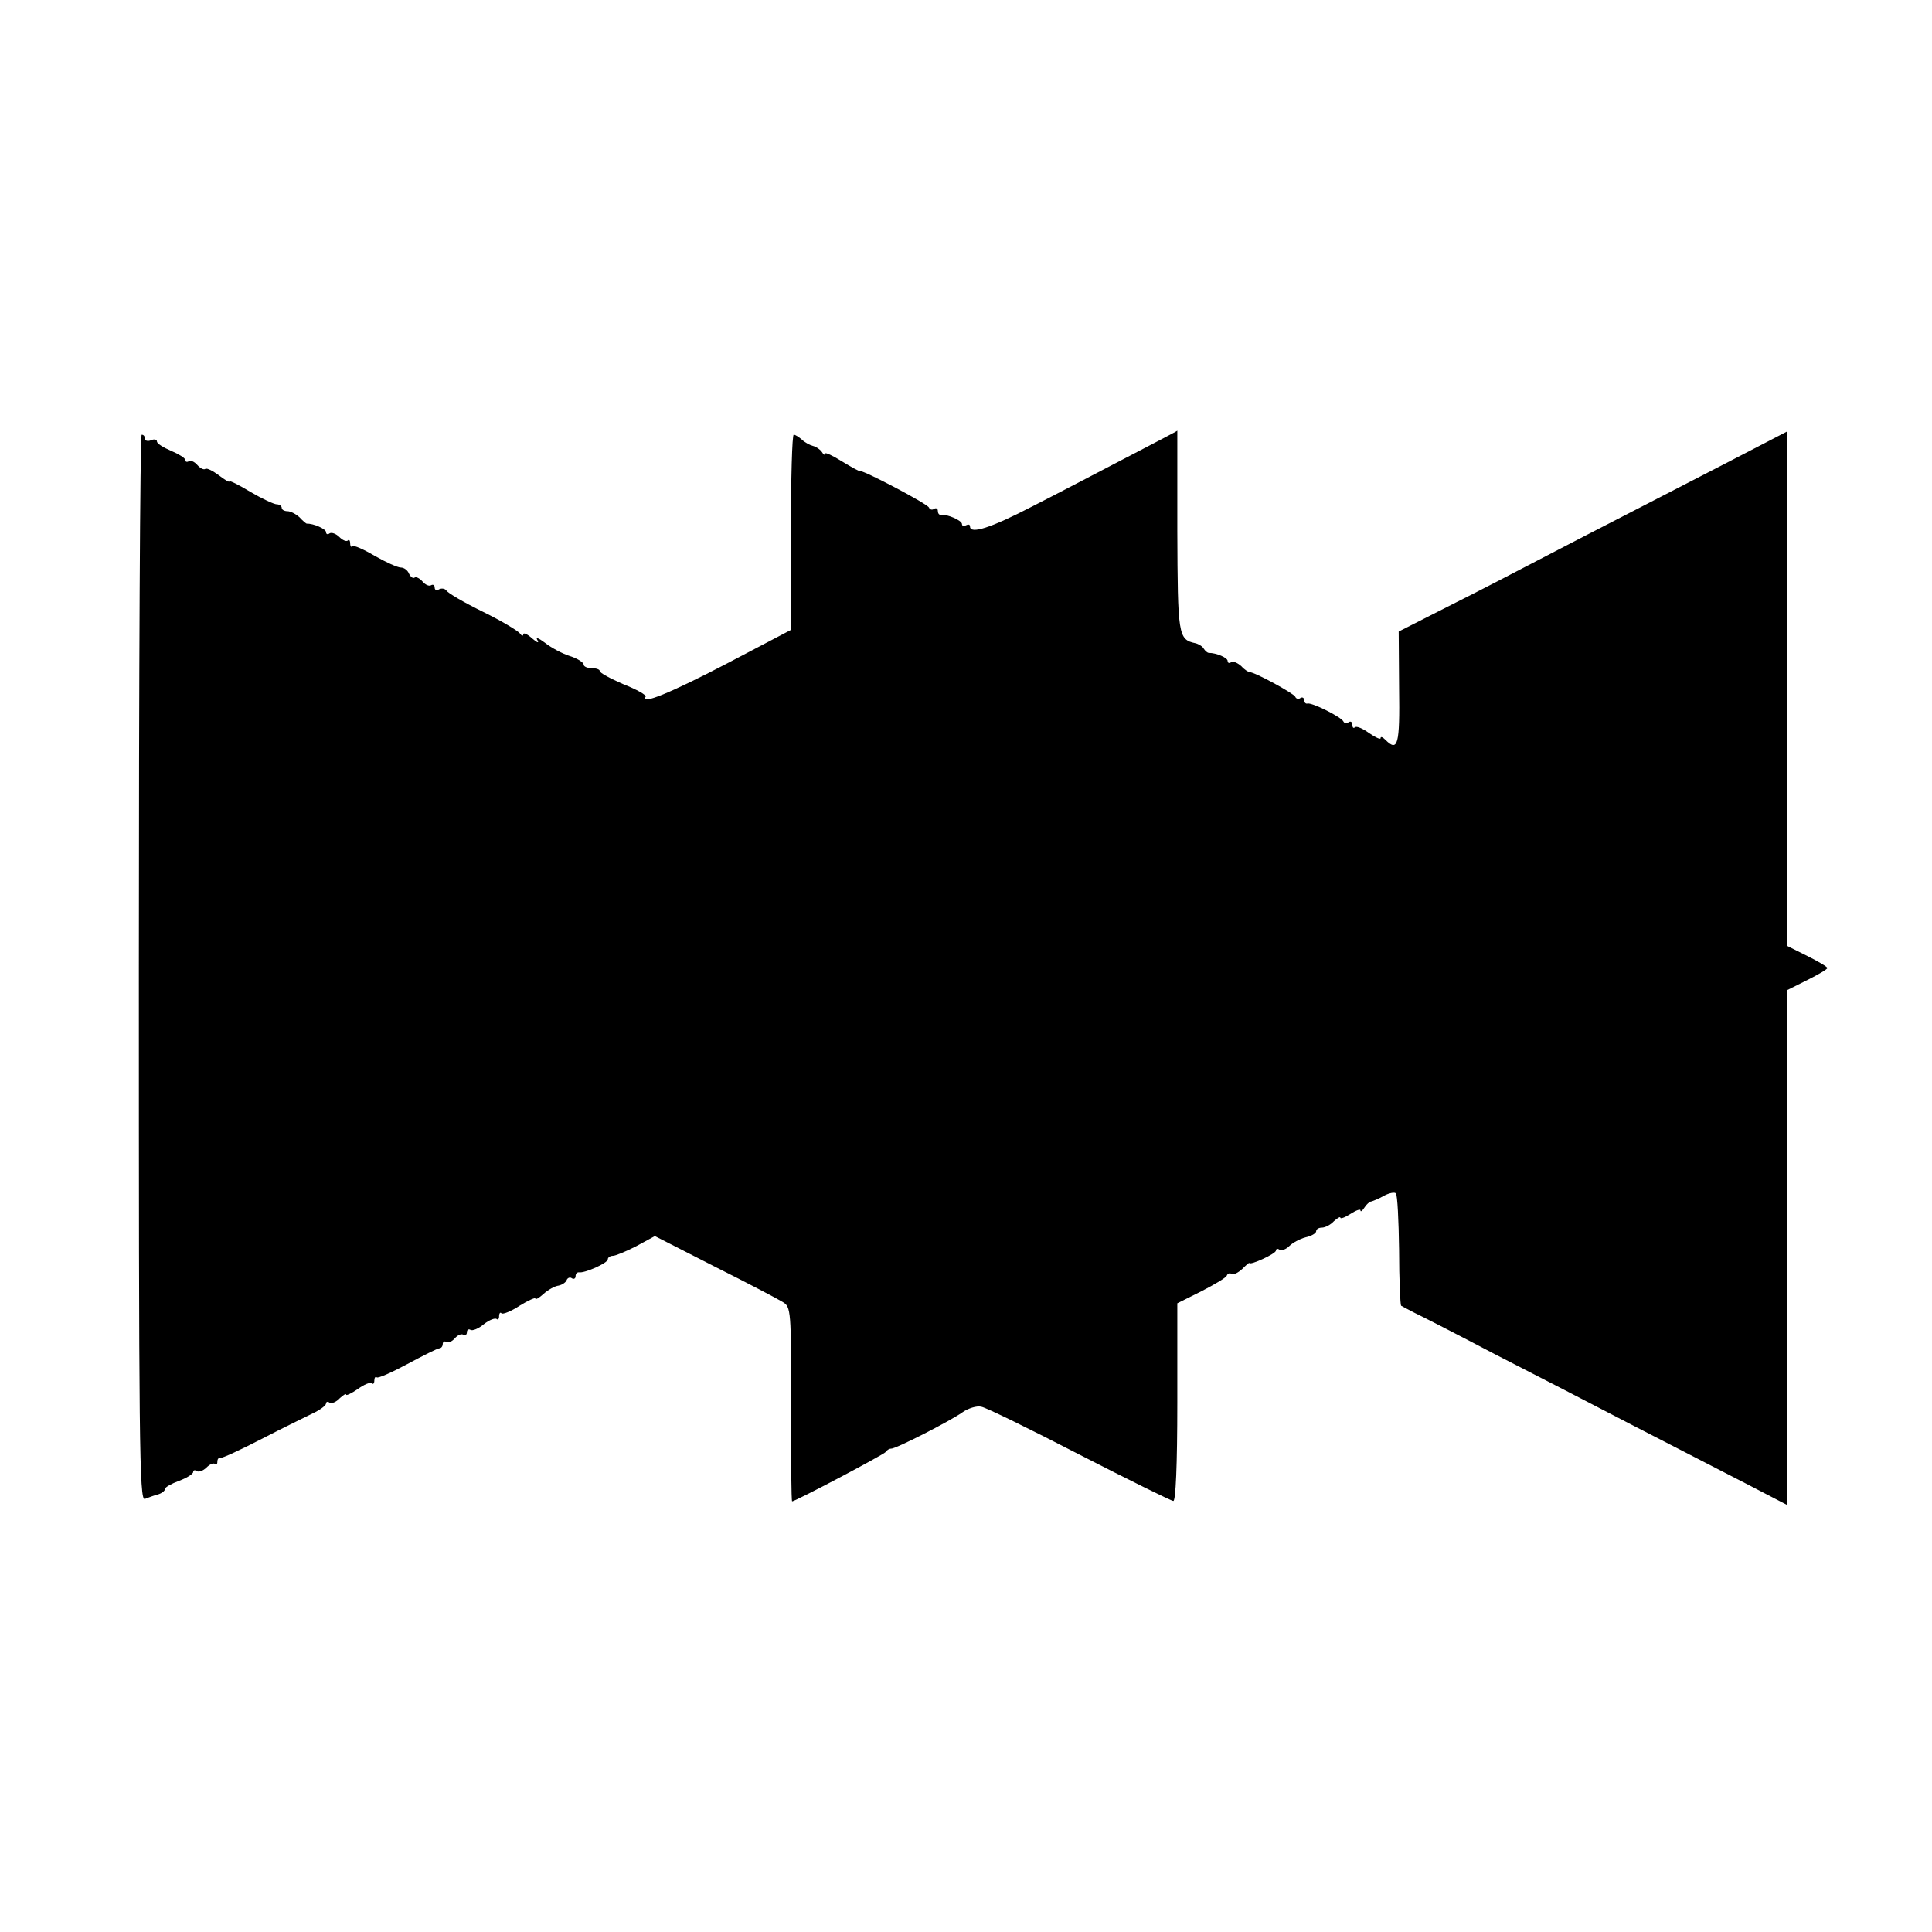 <?xml version="1.0" standalone="no"?>
<!DOCTYPE svg PUBLIC "-//W3C//DTD SVG 20010904//EN"
 "http://www.w3.org/TR/2001/REC-SVG-20010904/DTD/svg10.dtd">
<svg version="1.0" xmlns="http://www.w3.org/2000/svg"
 width="480pt" height="480pt" viewBox="0 0 480 480"
 preserveAspectRatio="xMidYMid meet">
<g transform="translate(0,480) scale(0.1,-0.1)"
fill="#000000" stroke="none">
<path d="M2800 3664 c-69 -36 -174 -91 -235 -122 -104 -54 -155 -70 -155 -50
0 5 -4 6 -10 3 -5 -3 -10 -2 -10 3 0 9 -37 25 -52 23 -5 -1 -8 4 -8 10 0 5 -4
8 -9 5 -5 -4 -11 -2 -13 3 -3 9 -165 94 -170 90 -2 -1 -22 10 -45 24 -24 15
-43 24 -43 20 0 -5 -4 -3 -8 4 -4 6 -14 13 -22 15 -8 2 -21 9 -28 16 -7 6 -16
12 -20 12 -4 0 -7 -109 -7 -243 l0 -242 -160 -84 c-140 -73 -214 -103 -201
-82 3 4 -22 18 -55 31 -32 14 -59 28 -59 33 0 4 -9 7 -20 7 -11 0 -20 4 -20 9
0 5 -15 15 -34 21 -19 6 -47 21 -62 33 -16 12 -24 15 -19 7 5 -9 0 -7 -13 4
-12 11 -22 15 -22 10 0 -5 -4 -4 -8 2 -4 6 -45 31 -92 54 -47 23 -88 47 -91
53 -4 5 -12 6 -18 3 -6 -4 -11 -2 -11 4 0 6 -4 9 -9 6 -5 -3 -14 1 -21 9 -7 8
-16 13 -20 10 -4 -3 -10 2 -14 10 -3 8 -12 15 -20 15 -8 0 -37 13 -65 29 -27
16 -52 27 -55 24 -3 -4 -6 0 -6 7 0 7 -3 11 -6 7 -4 -3 -13 1 -21 9 -8 8 -19
12 -24 9 -5 -4 -9 -2 -9 3 0 8 -32 22 -48 21 -1 0 -10 7 -18 16 -9 8 -22 15
-30 15 -8 0 -14 4 -14 8 0 5 -6 9 -12 9 -7 0 -37 14 -66 31 -28 17 -52 29 -52
26 0 -3 -12 4 -26 15 -15 11 -30 19 -34 16 -4 -3 -13 2 -20 10 -7 8 -16 12
-21 9 -5 -3 -9 -1 -9 4 0 4 -16 14 -35 22 -19 8 -35 18 -35 23 0 5 -7 7 -15 3
-8 -3 -15 -1 -15 4 0 6 -3 10 -8 10 -4 0 -7 -596 -7 -1325 0 -1179 1 -1325 15
-1319 8 3 23 9 32 11 10 3 18 9 18 14 0 4 16 13 35 20 19 7 35 17 35 22 0 4 4
6 9 2 5 -3 16 1 24 9 8 8 17 12 21 9 3 -4 6 -1 6 5 0 7 3 11 8 10 4 -1 50 20
102 47 52 27 110 55 128 64 17 8 32 19 32 24 0 4 4 6 9 2 5 -3 17 2 25 11 9 8
16 13 16 9 0 -3 13 3 29 14 15 11 31 18 35 14 3 -3 6 0 6 7 0 7 3 11 6 8 3 -3
37 12 76 33 39 21 75 39 79 39 5 0 9 5 9 11 0 5 4 8 9 5 5 -3 14 1 21 9 7 8
16 12 21 9 5 -3 9 0 9 6 0 6 4 9 9 6 5 -3 20 3 33 14 14 11 28 16 32 13 3 -3
6 0 6 7 0 7 3 11 6 7 3 -3 24 5 45 19 21 13 39 21 39 18 0 -4 9 1 20 11 12 11
29 20 38 21 9 2 18 8 20 14 2 5 8 8 13 4 5 -3 9 0 9 5 0 6 3 10 8 10 14 -3 72
23 72 32 0 5 6 9 13 9 6 0 33 11 58 24 l46 25 149 -76 c82 -41 158 -81 169
-88 20 -12 21 -22 20 -254 0 -132 1 -241 3 -241 8 0 228 116 233 123 3 5 9 8
13 8 9 -2 146 68 177 90 14 10 36 17 47 14 12 -2 122 -56 244 -119 123 -63
228 -115 233 -115 6 -1 10 87 10 245 l0 246 60 30 c33 17 62 34 63 39 2 5 7 7
12 4 5 -3 16 3 26 12 10 10 18 17 18 15 2 -6 66 23 66 31 0 4 4 6 9 2 5 -3 16
1 24 9 8 8 26 18 41 22 14 3 26 10 26 15 0 5 6 9 14 9 8 0 22 7 30 16 9 8 16
12 16 9 0 -4 11 0 25 9 14 9 25 13 25 9 0 -5 5 -1 10 7 5 8 13 15 17 15 4 1
19 7 31 14 13 7 27 10 30 6 4 -4 7 -67 8 -141 0 -74 3 -136 5 -138 2 -1 18
-10 34 -18 17 -8 107 -54 200 -103 94 -48 249 -128 345 -178 96 -49 221 -114
278 -143 l102 -53 0 639 0 640 50 25 c28 14 50 27 50 30 0 3 -22 16 -50 30
l-50 25 0 639 0 639 -52 -27 c-29 -15 -152 -79 -273 -141 -121 -62 -256 -132
-300 -155 -44 -23 -138 -72 -210 -108 l-130 -66 1 -141 c2 -141 -3 -159 -34
-128 -7 7 -12 9 -12 4 0 -4 -13 2 -29 13 -15 11 -31 18 -35 14 -3 -3 -6 -1 -6
6 0 7 -4 10 -9 7 -5 -4 -11 -3 -13 1 -4 11 -80 49 -90 45 -4 -1 -8 3 -8 9 0 5
-4 8 -9 5 -5 -4 -11 -2 -13 3 -3 8 -102 62 -113 61 -3 0 -13 6 -21 15 -9 8
-20 13 -25 10 -5 -4 -9 -2 -9 3 0 8 -28 20 -47 20 -3 0 -9 5 -12 10 -3 6 -13
12 -21 14 -43 9 -44 20 -45 279 0 137 0 249 0 249 0 -1 -56 -30 -125 -66z"/>
</g>
</svg>
